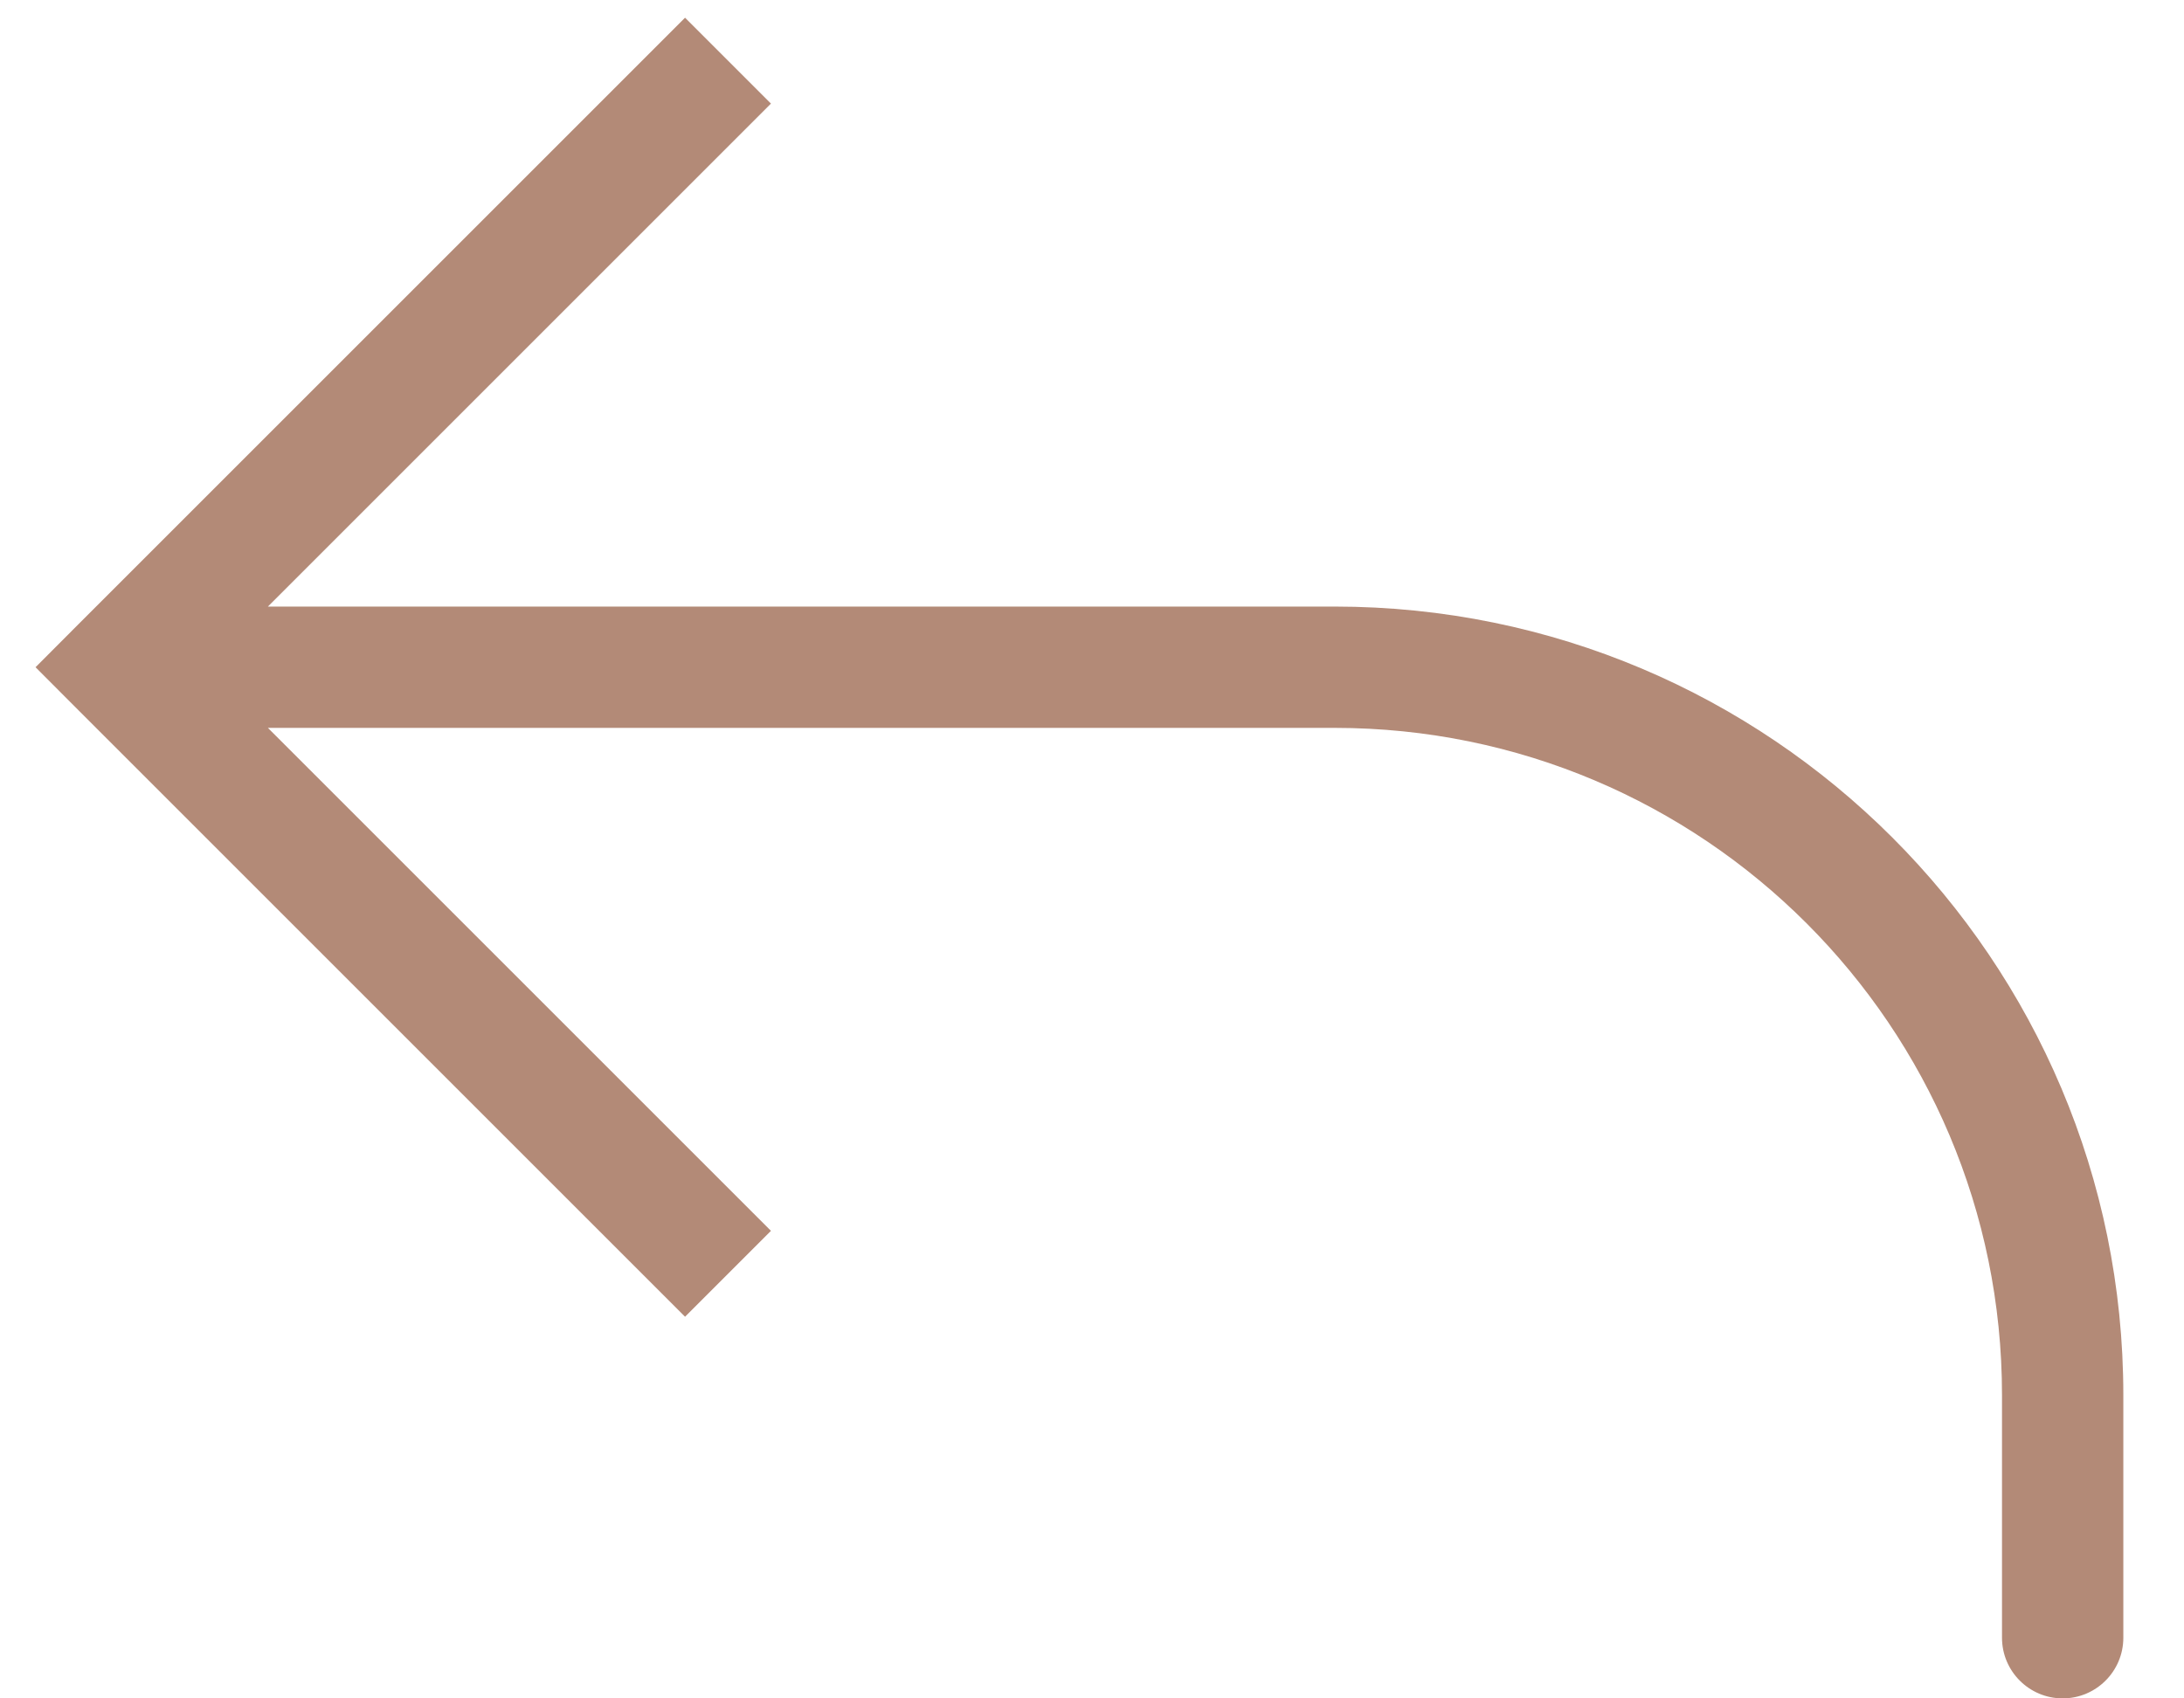 <svg width="18" height="14" viewBox="0 0 18 14" fill="none" xmlns="http://www.w3.org/2000/svg">
<path id="Vector 10" d="M1 5.5L0.646 5.854L0.293 5.5L0.646 5.146L1 5.5ZM17.5 13.5C17.5 13.776 17.276 14 17 14C16.724 14 16.5 13.776 16.5 13.5L17.5 13.5ZM5.646 10.854L0.646 5.854L1.354 5.146L6.354 10.146L5.646 10.854ZM0.646 5.146L5.646 0.146L6.354 0.854L1.354 5.854L0.646 5.146ZM1 5L11 5L11 6L1 6L1 5ZM17.5 11.5L17.5 13.5L16.5 13.5L16.5 11.5L17.5 11.5ZM11 5C14.59 5 17.5 7.91 17.5 11.5L16.5 11.5C16.5 8.462 14.038 6 11 6L11 5Z" fill="#B38A77"/>
</svg>
